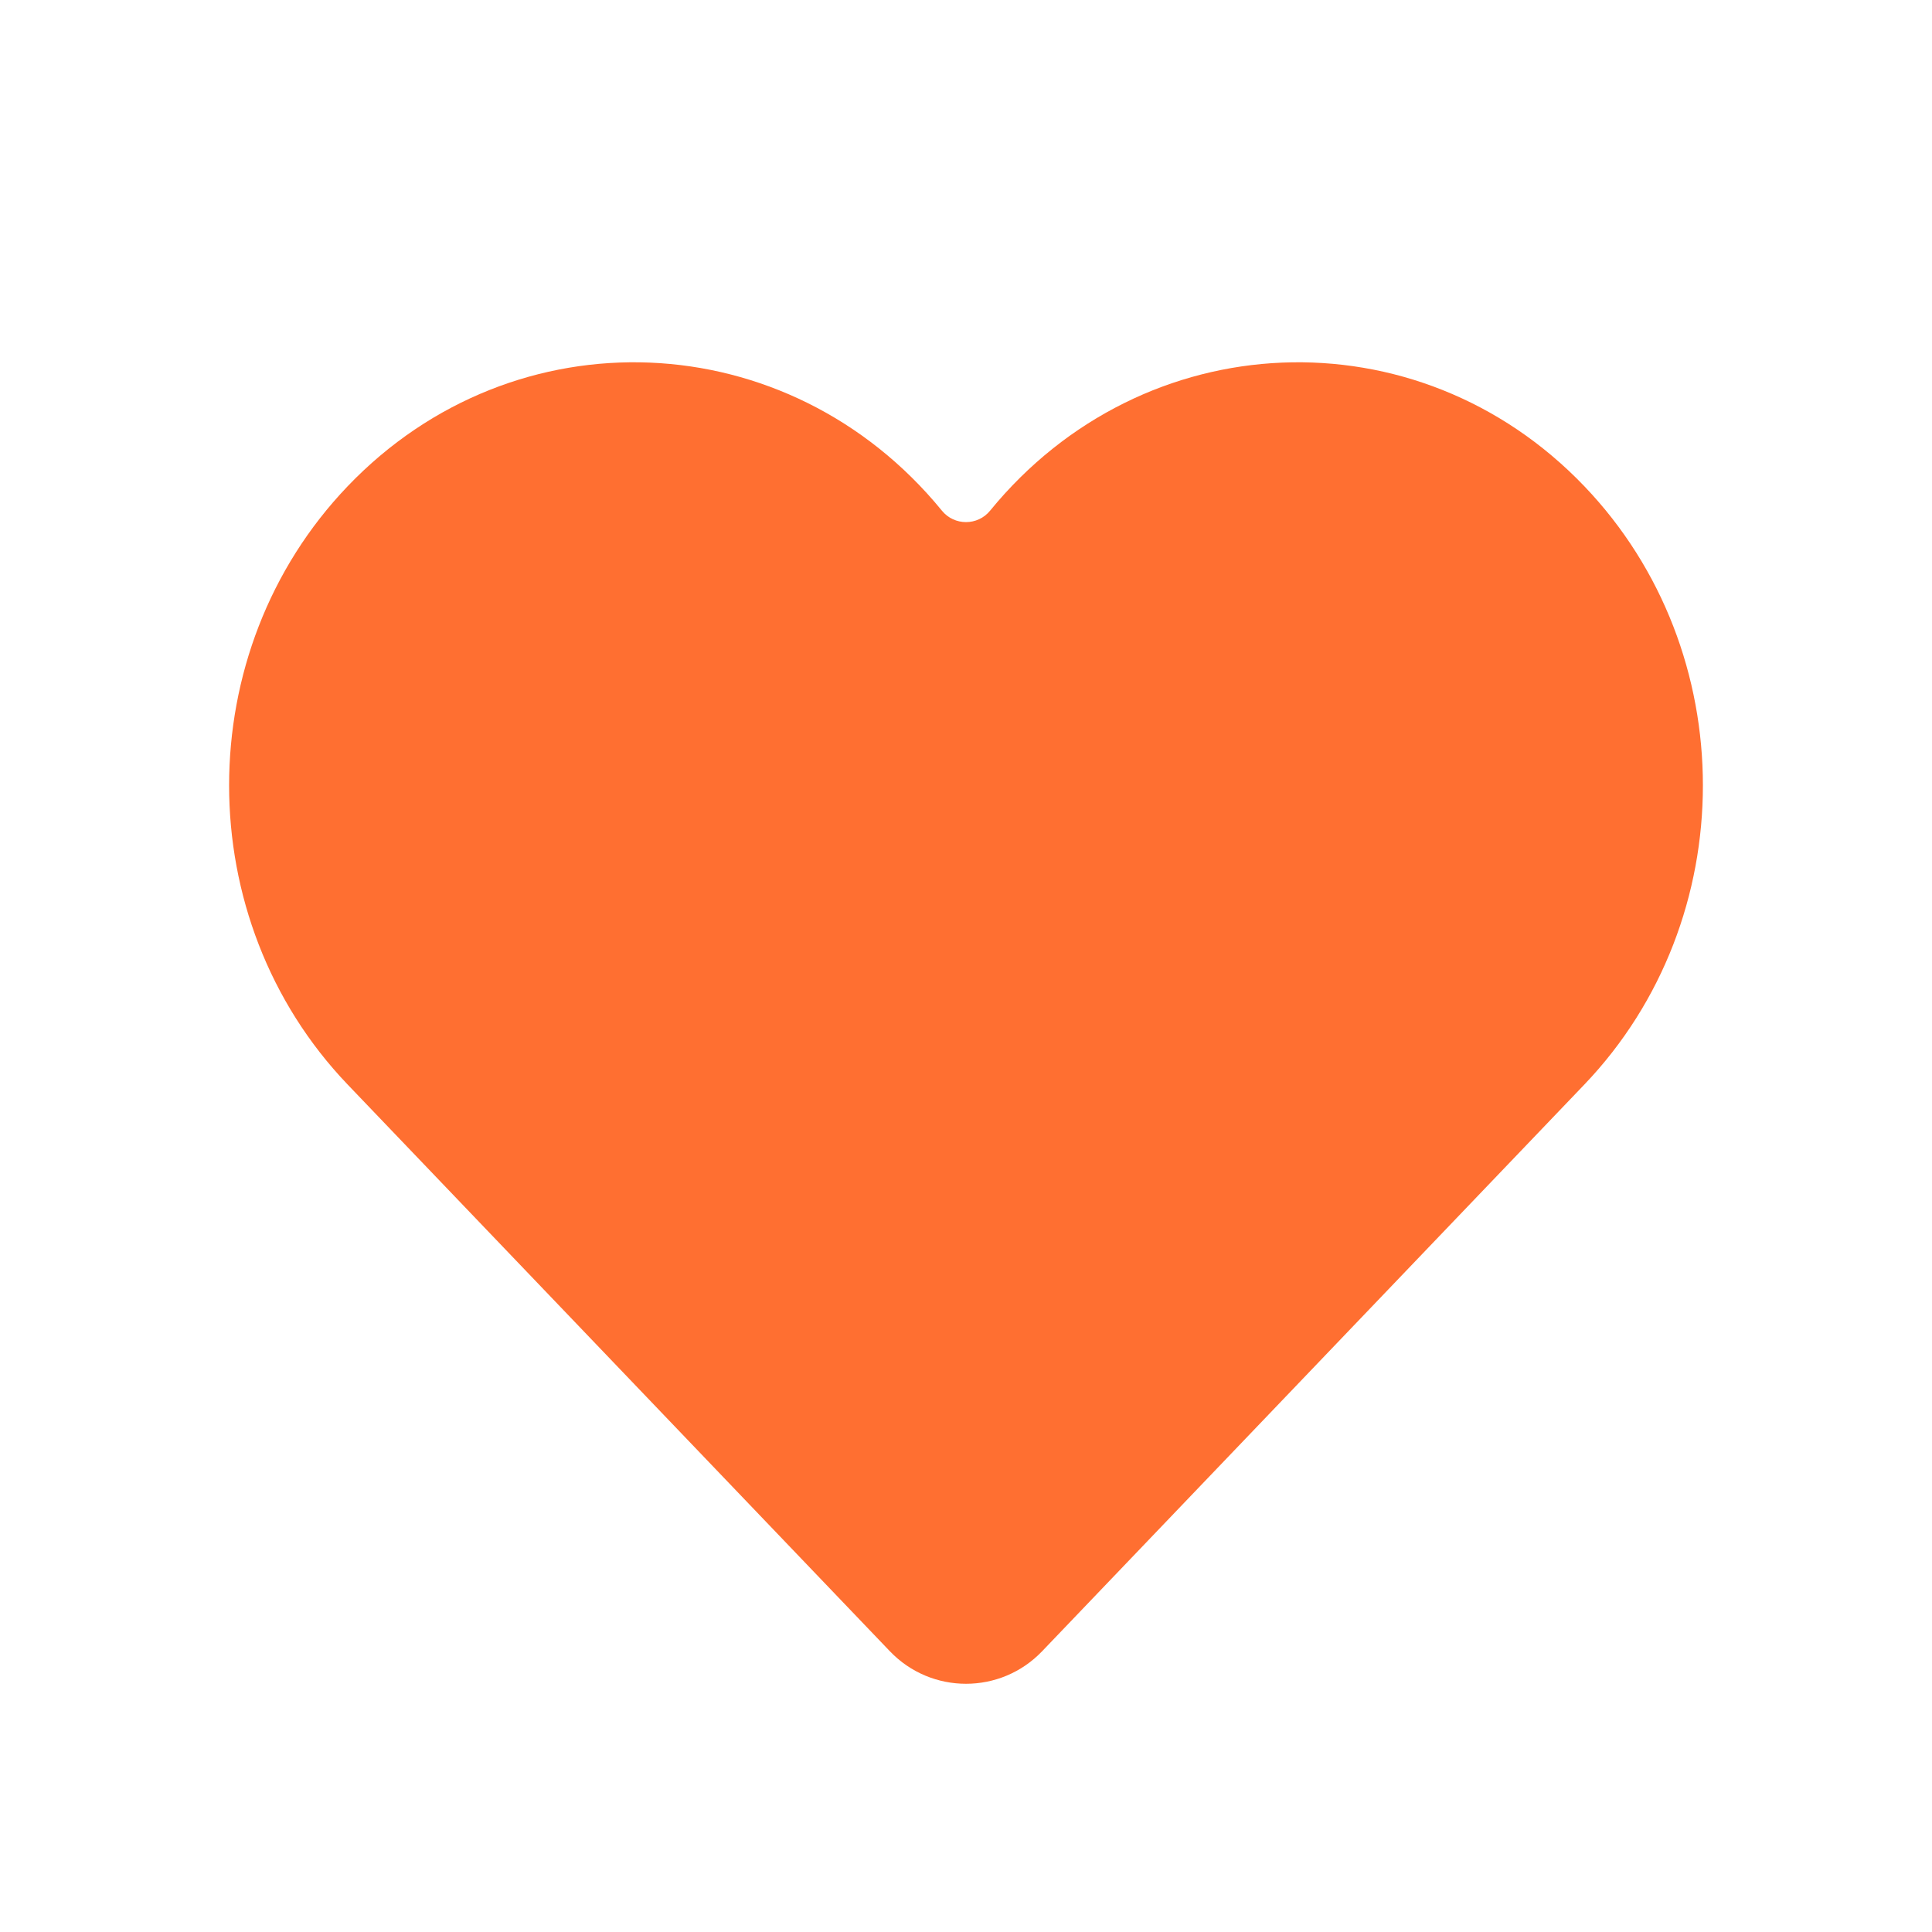 <svg width="24" height="24" viewBox="0 0 24 24" fill="none" xmlns="http://www.w3.org/2000/svg">
<g id="Frame 27">
<path id="Vector" fill-rule="evenodd" clip-rule="evenodd" d="M4.319 6.04C6.394 3.872 9.796 4.012 11.701 6.344C11.855 6.533 12.145 6.533 12.299 6.344C14.204 4.012 17.606 3.872 19.681 6.04C21.645 8.092 21.645 11.42 19.681 13.473L12.945 20.513C12.43 21.051 11.57 21.051 11.055 20.513L4.319 13.473C2.355 11.42 2.355 8.092 4.319 6.04Z" fill="#FF6F31"/>
</g>
</svg>
